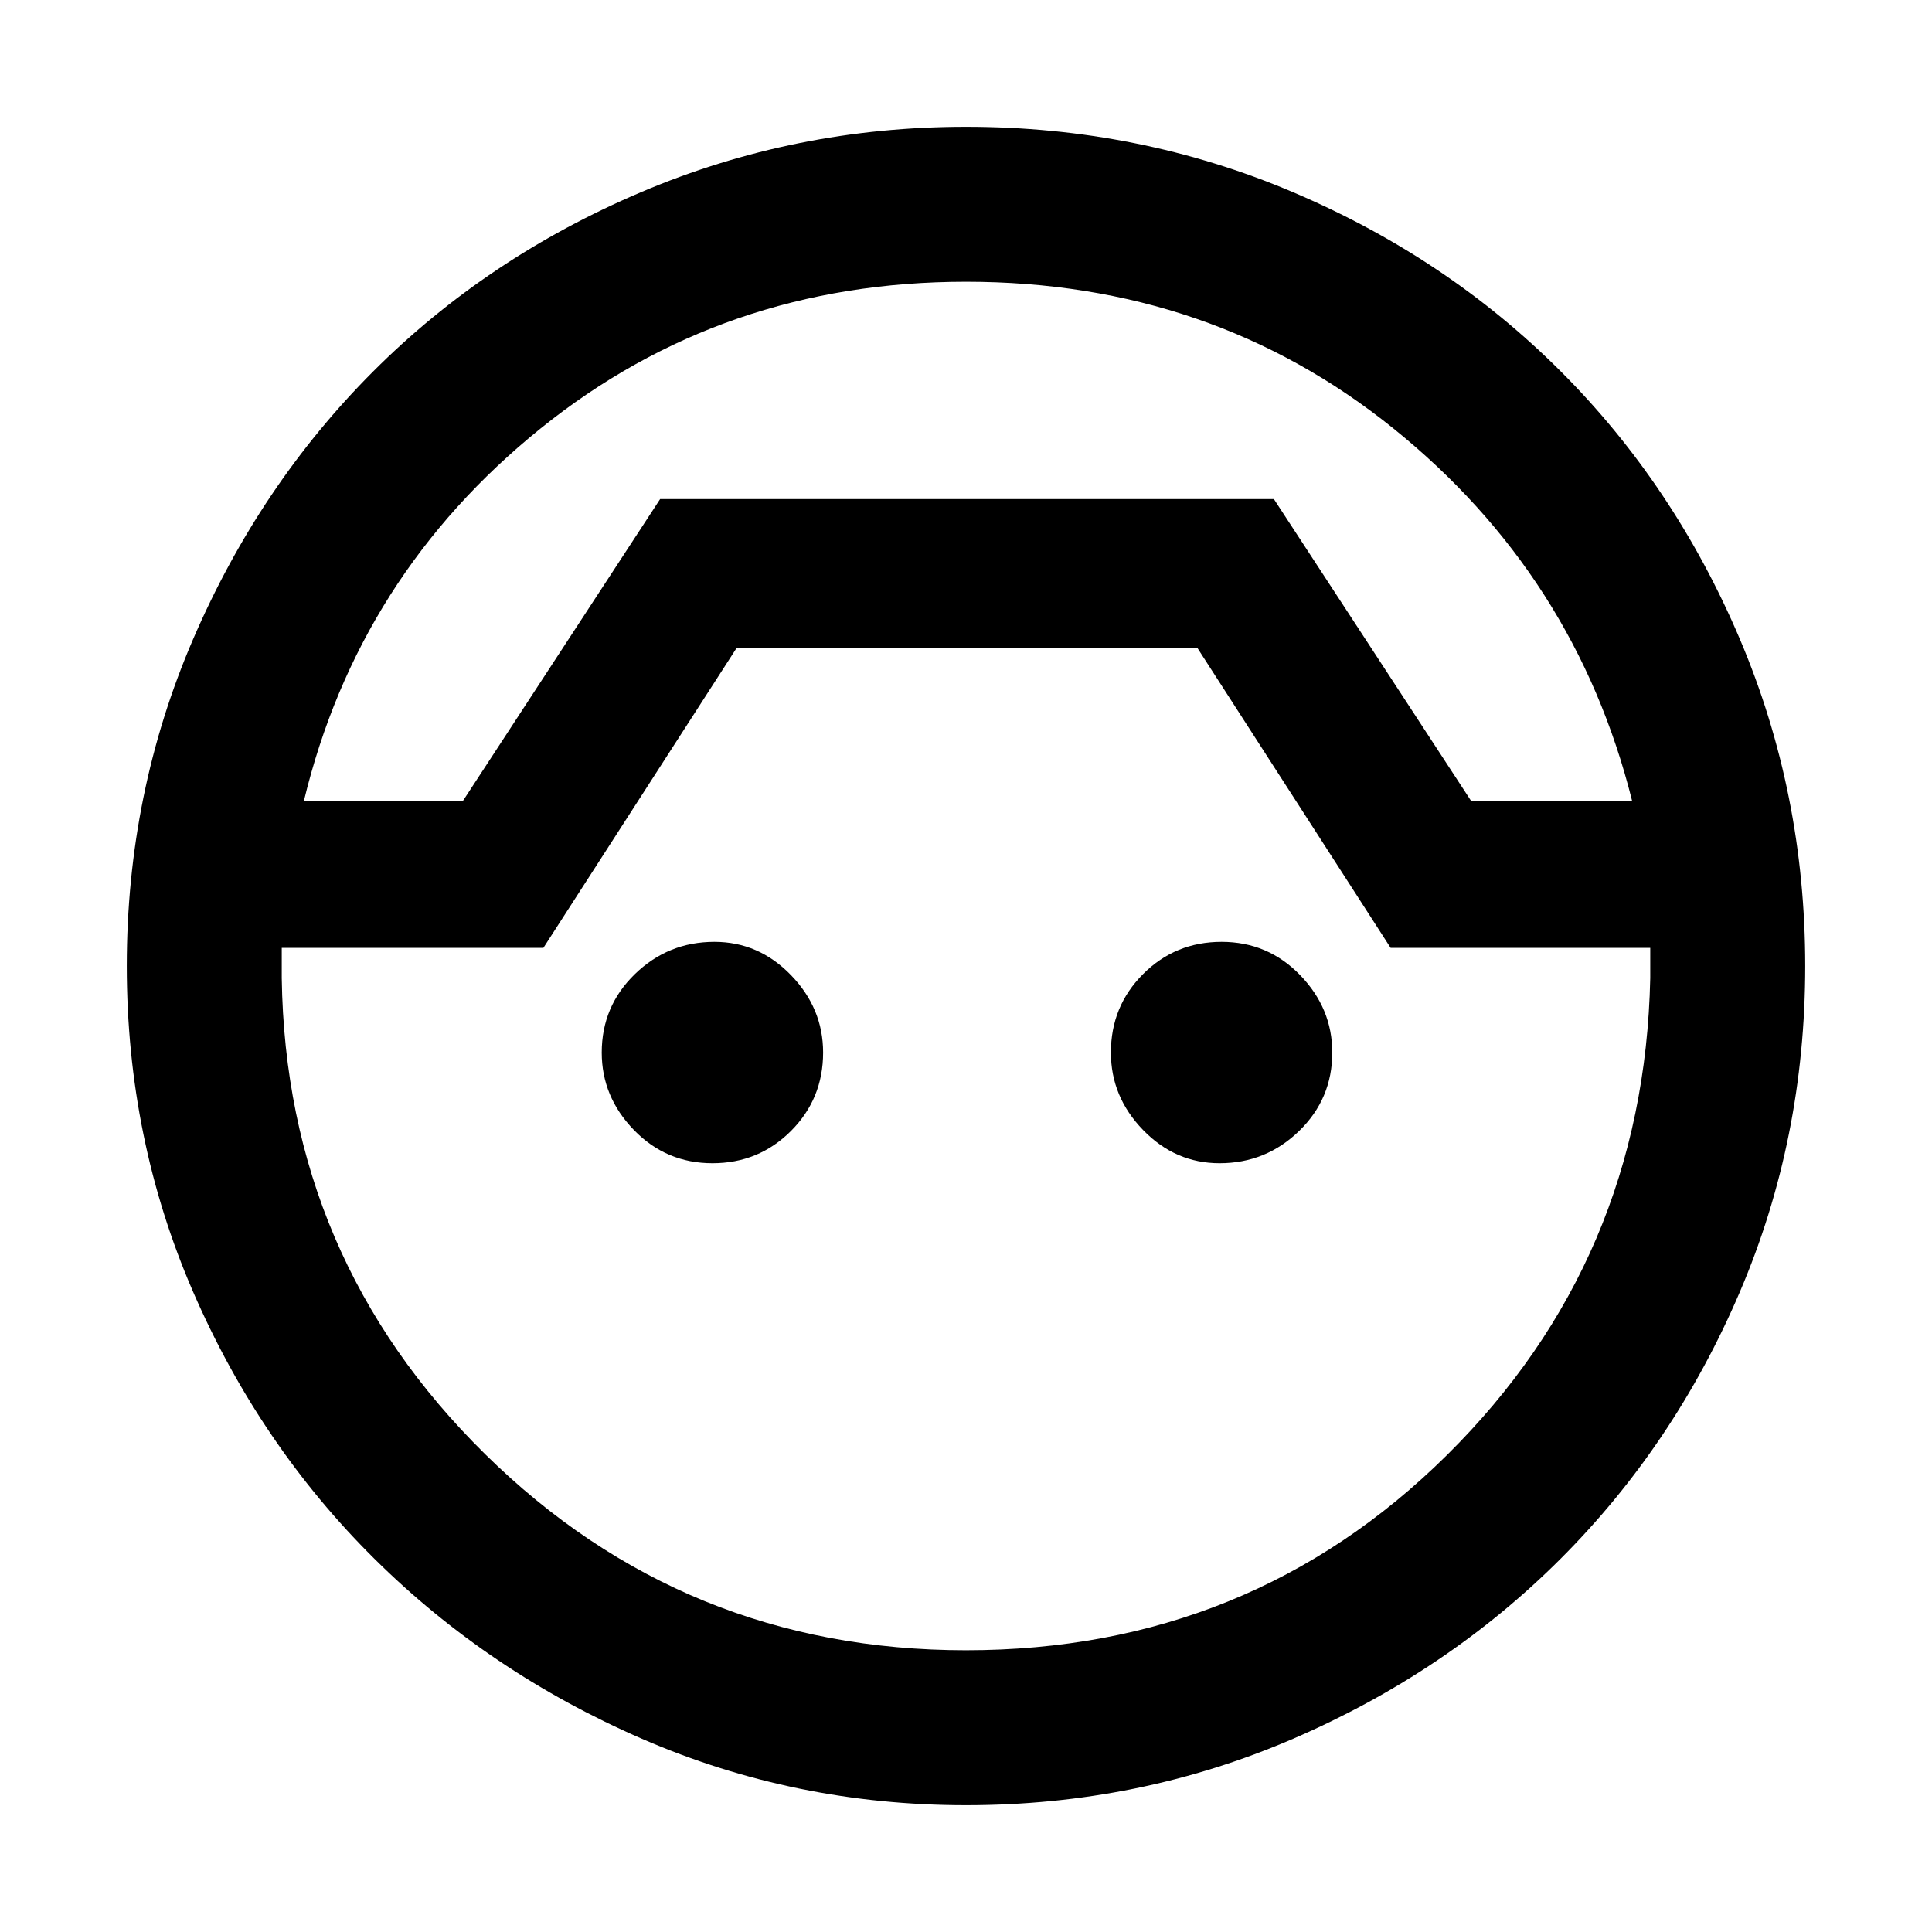 <svg xmlns="http://www.w3.org/2000/svg" height="48" width="48"><path d="M24 44.85q-4.25 0-8.05-1.65-3.8-1.65-6.65-4.475Q6.45 35.9 4.8 32.1T3.15 24q0-4.3 1.65-8.125t4.475-6.65q2.825-2.825 6.65-4.45T24 3.15q4.3 0 8.125 1.625t6.65 4.45q2.825 2.825 4.45 6.65T44.85 24q0 4.3-1.625 8.1t-4.45 6.625q-2.825 2.825-6.65 4.475Q28.3 44.85 24 44.85ZM24 7q-6.05 0-10.575 3.65Q8.9 14.3 7.55 19.9h3.95l4.9-7.5h15.25l4.9 7.5h4q-1.4-5.6-5.925-9.25Q30.1 7 24 7Zm0 34q7.05 0 11.95-4.85Q40.85 31.3 41 24.3v-.75h-6.45l-4.8-7.45H18.3l-4.8 7.45H7v.75q.1 6.95 5.05 11.825Q17 41 24 41Zm-6.3-12.1q-1.15 0-1.95-.825t-.8-1.925q0-1.15.825-1.95t1.975-.8q1.1 0 1.9.825.8.825.8 1.925 0 1.15-.8 1.95t-1.95.8Zm12.6 0q-1.1 0-1.9-.825-.8-.825-.8-1.925 0-1.15.8-1.95t1.95-.8q1.15 0 1.95.825t.8 1.925q0 1.15-.825 1.95t-1.975.8ZM24 12.4Z"/></svg>